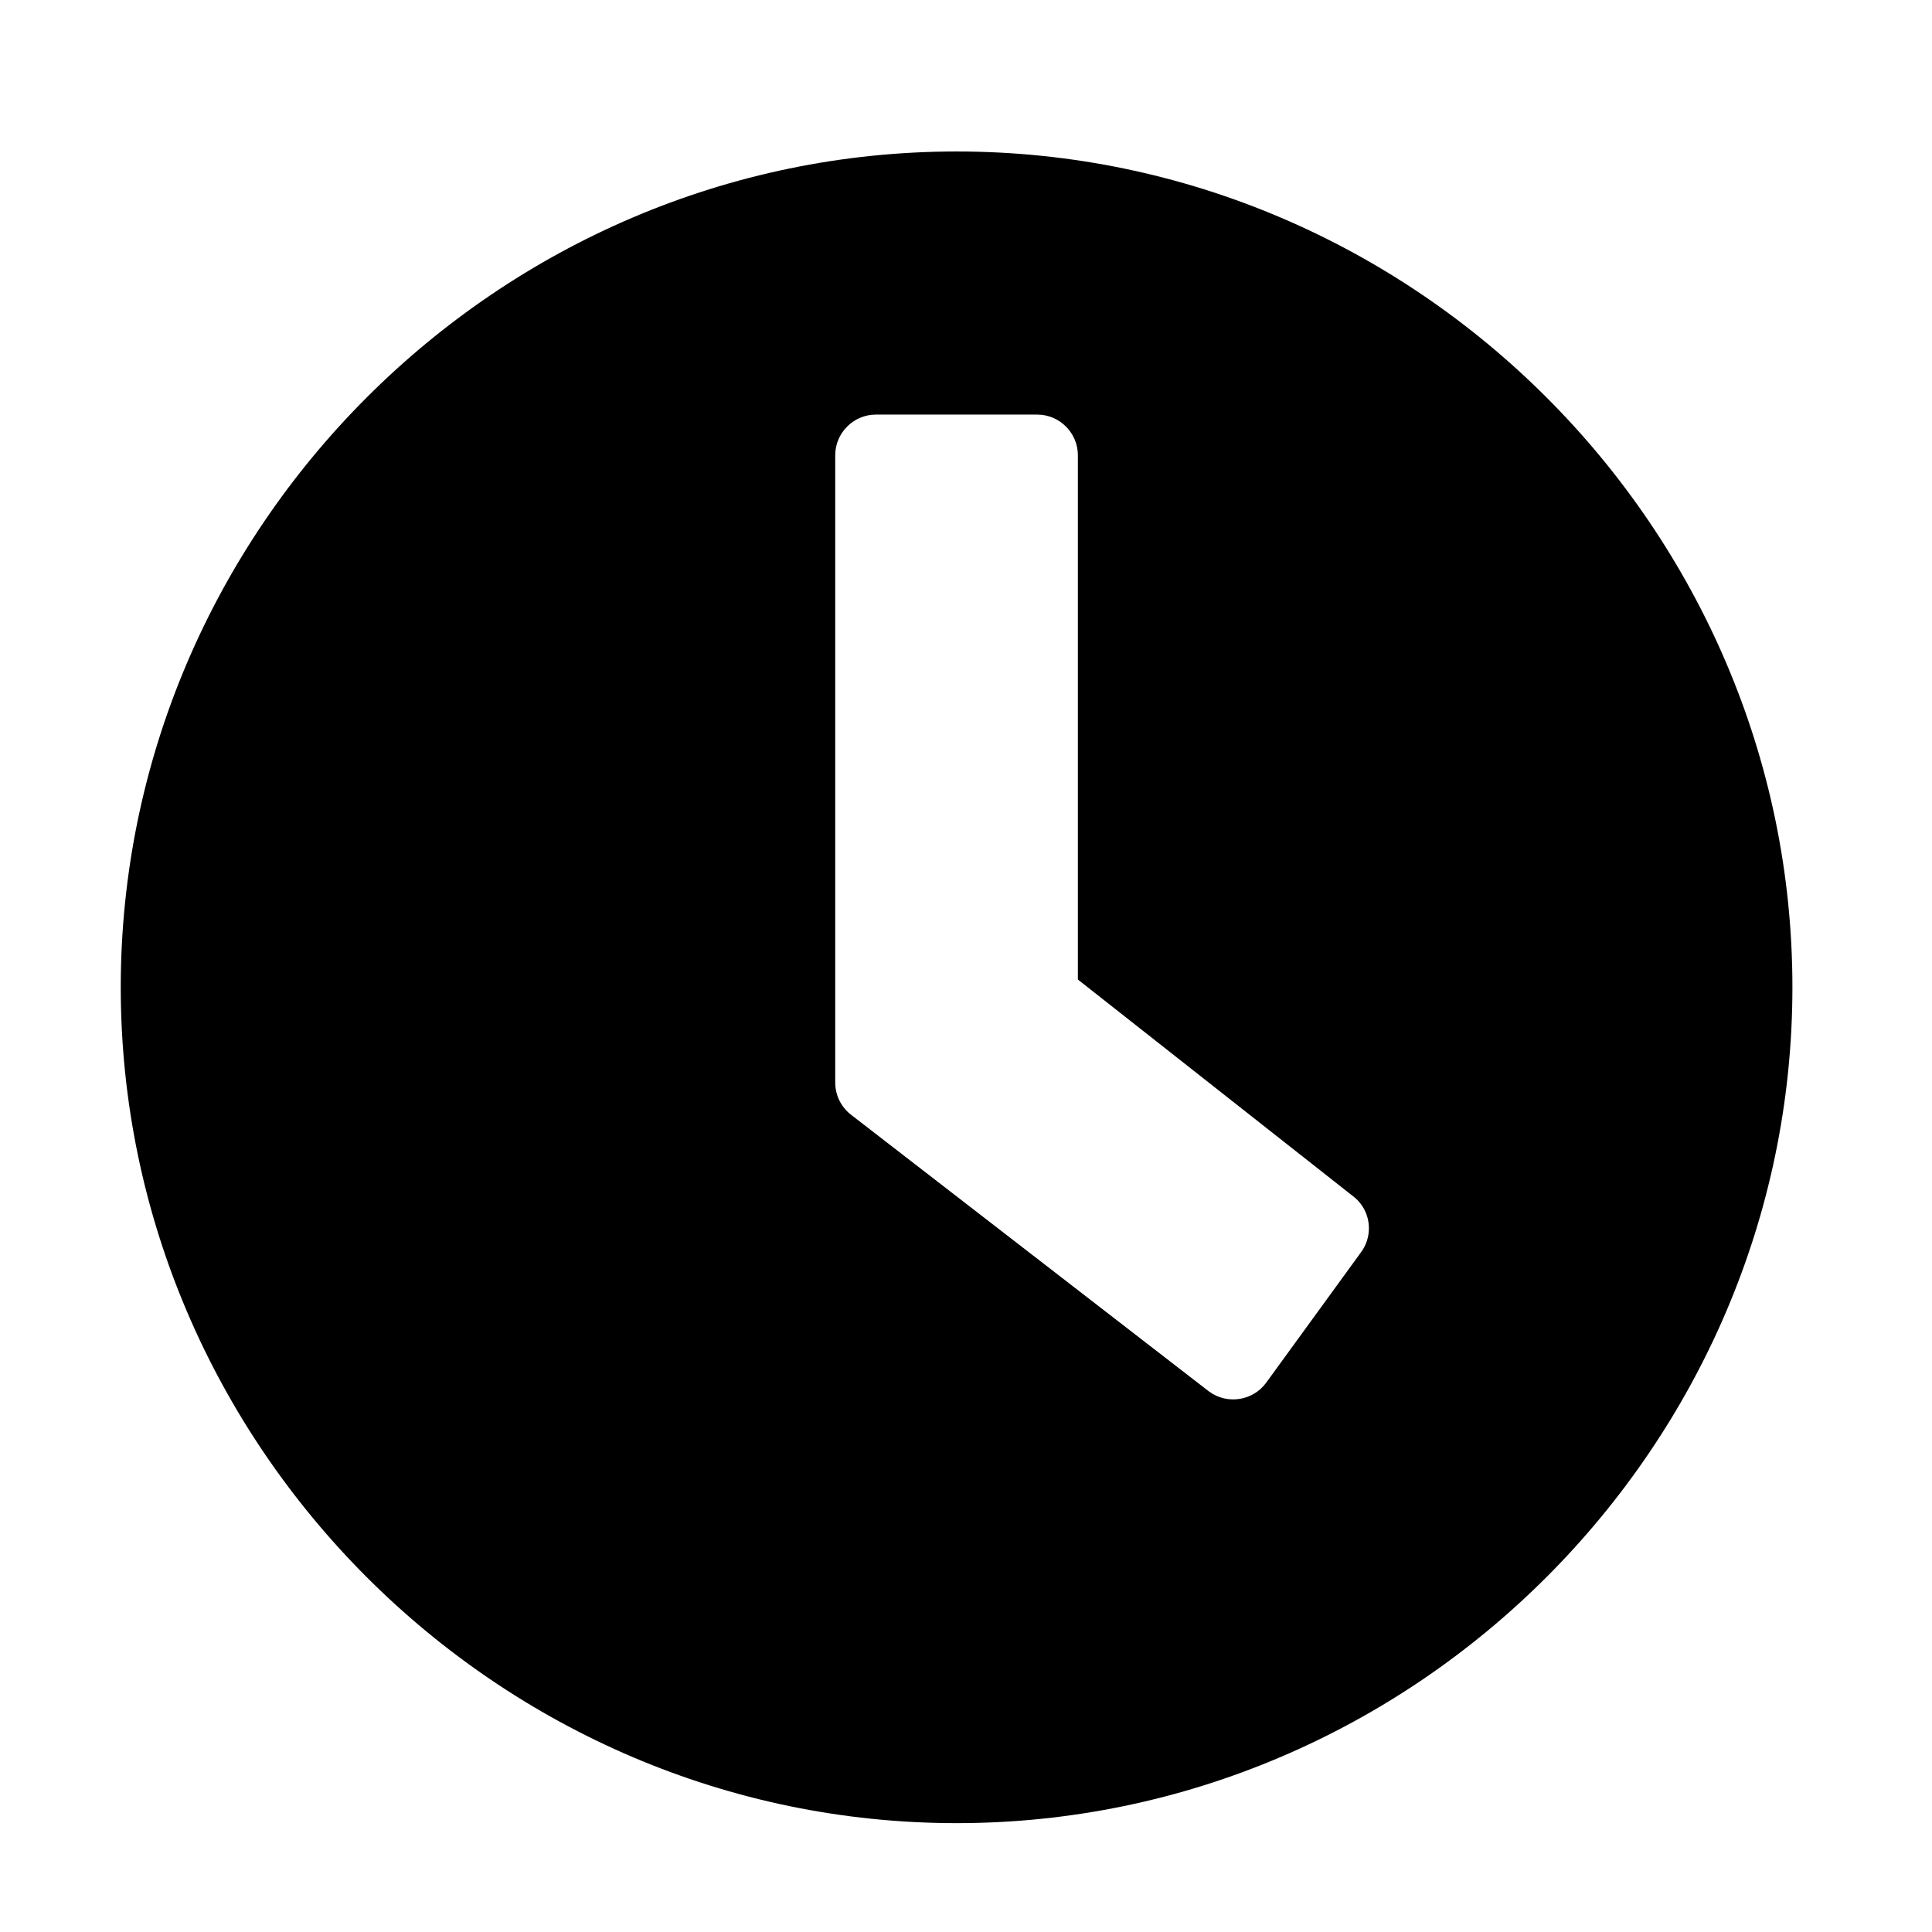 <?xml version="1.0" encoding="UTF-8" standalone="no"?>
<!DOCTYPE svg PUBLIC "-//W3C//DTD SVG 1.1//EN" "http://www.w3.org/Graphics/SVG/1.1/DTD/svg11.dtd">
<svg width="100%" height="100%" viewBox="0 0 64 64" version="1.1" xmlns="http://www.w3.org/2000/svg" xmlns:xlink="http://www.w3.org/1999/xlink" xml:space="preserve" xmlns:serif="http://www.serif.com/" style="fill-rule:evenodd;clip-rule:evenodd;stroke-linejoin:round;stroke-miterlimit:2;">
    <g id="Time">
        <path id="Icon_awesome-clock" d="M31.688,5.018C16.499,5.018 4,17.517 4,32.706C4,47.895 16.499,60.394 31.688,60.394C46.877,60.394 59.376,47.895 59.376,32.706L59.376,32.7C59.376,17.514 46.88,5.018 31.694,5.018L31.688,5.018ZM40.062,46.104L28.216,36.946C27.872,36.693 27.669,36.291 27.668,35.864L27.668,15.074C27.67,14.34 28.274,13.736 29.008,13.734L34.366,13.734C35.1,13.736 35.704,14.34 35.706,15.074L35.706,32.448L44.796,39.606C45.142,39.858 45.347,40.26 45.347,40.688C45.347,40.974 45.256,41.252 45.086,41.482L41.938,45.812C41.502,46.403 40.659,46.534 40.064,46.104L40.062,46.104Z" style="fill:#000000;fill-rule:nonzero;"/>
    </g>
</svg>
